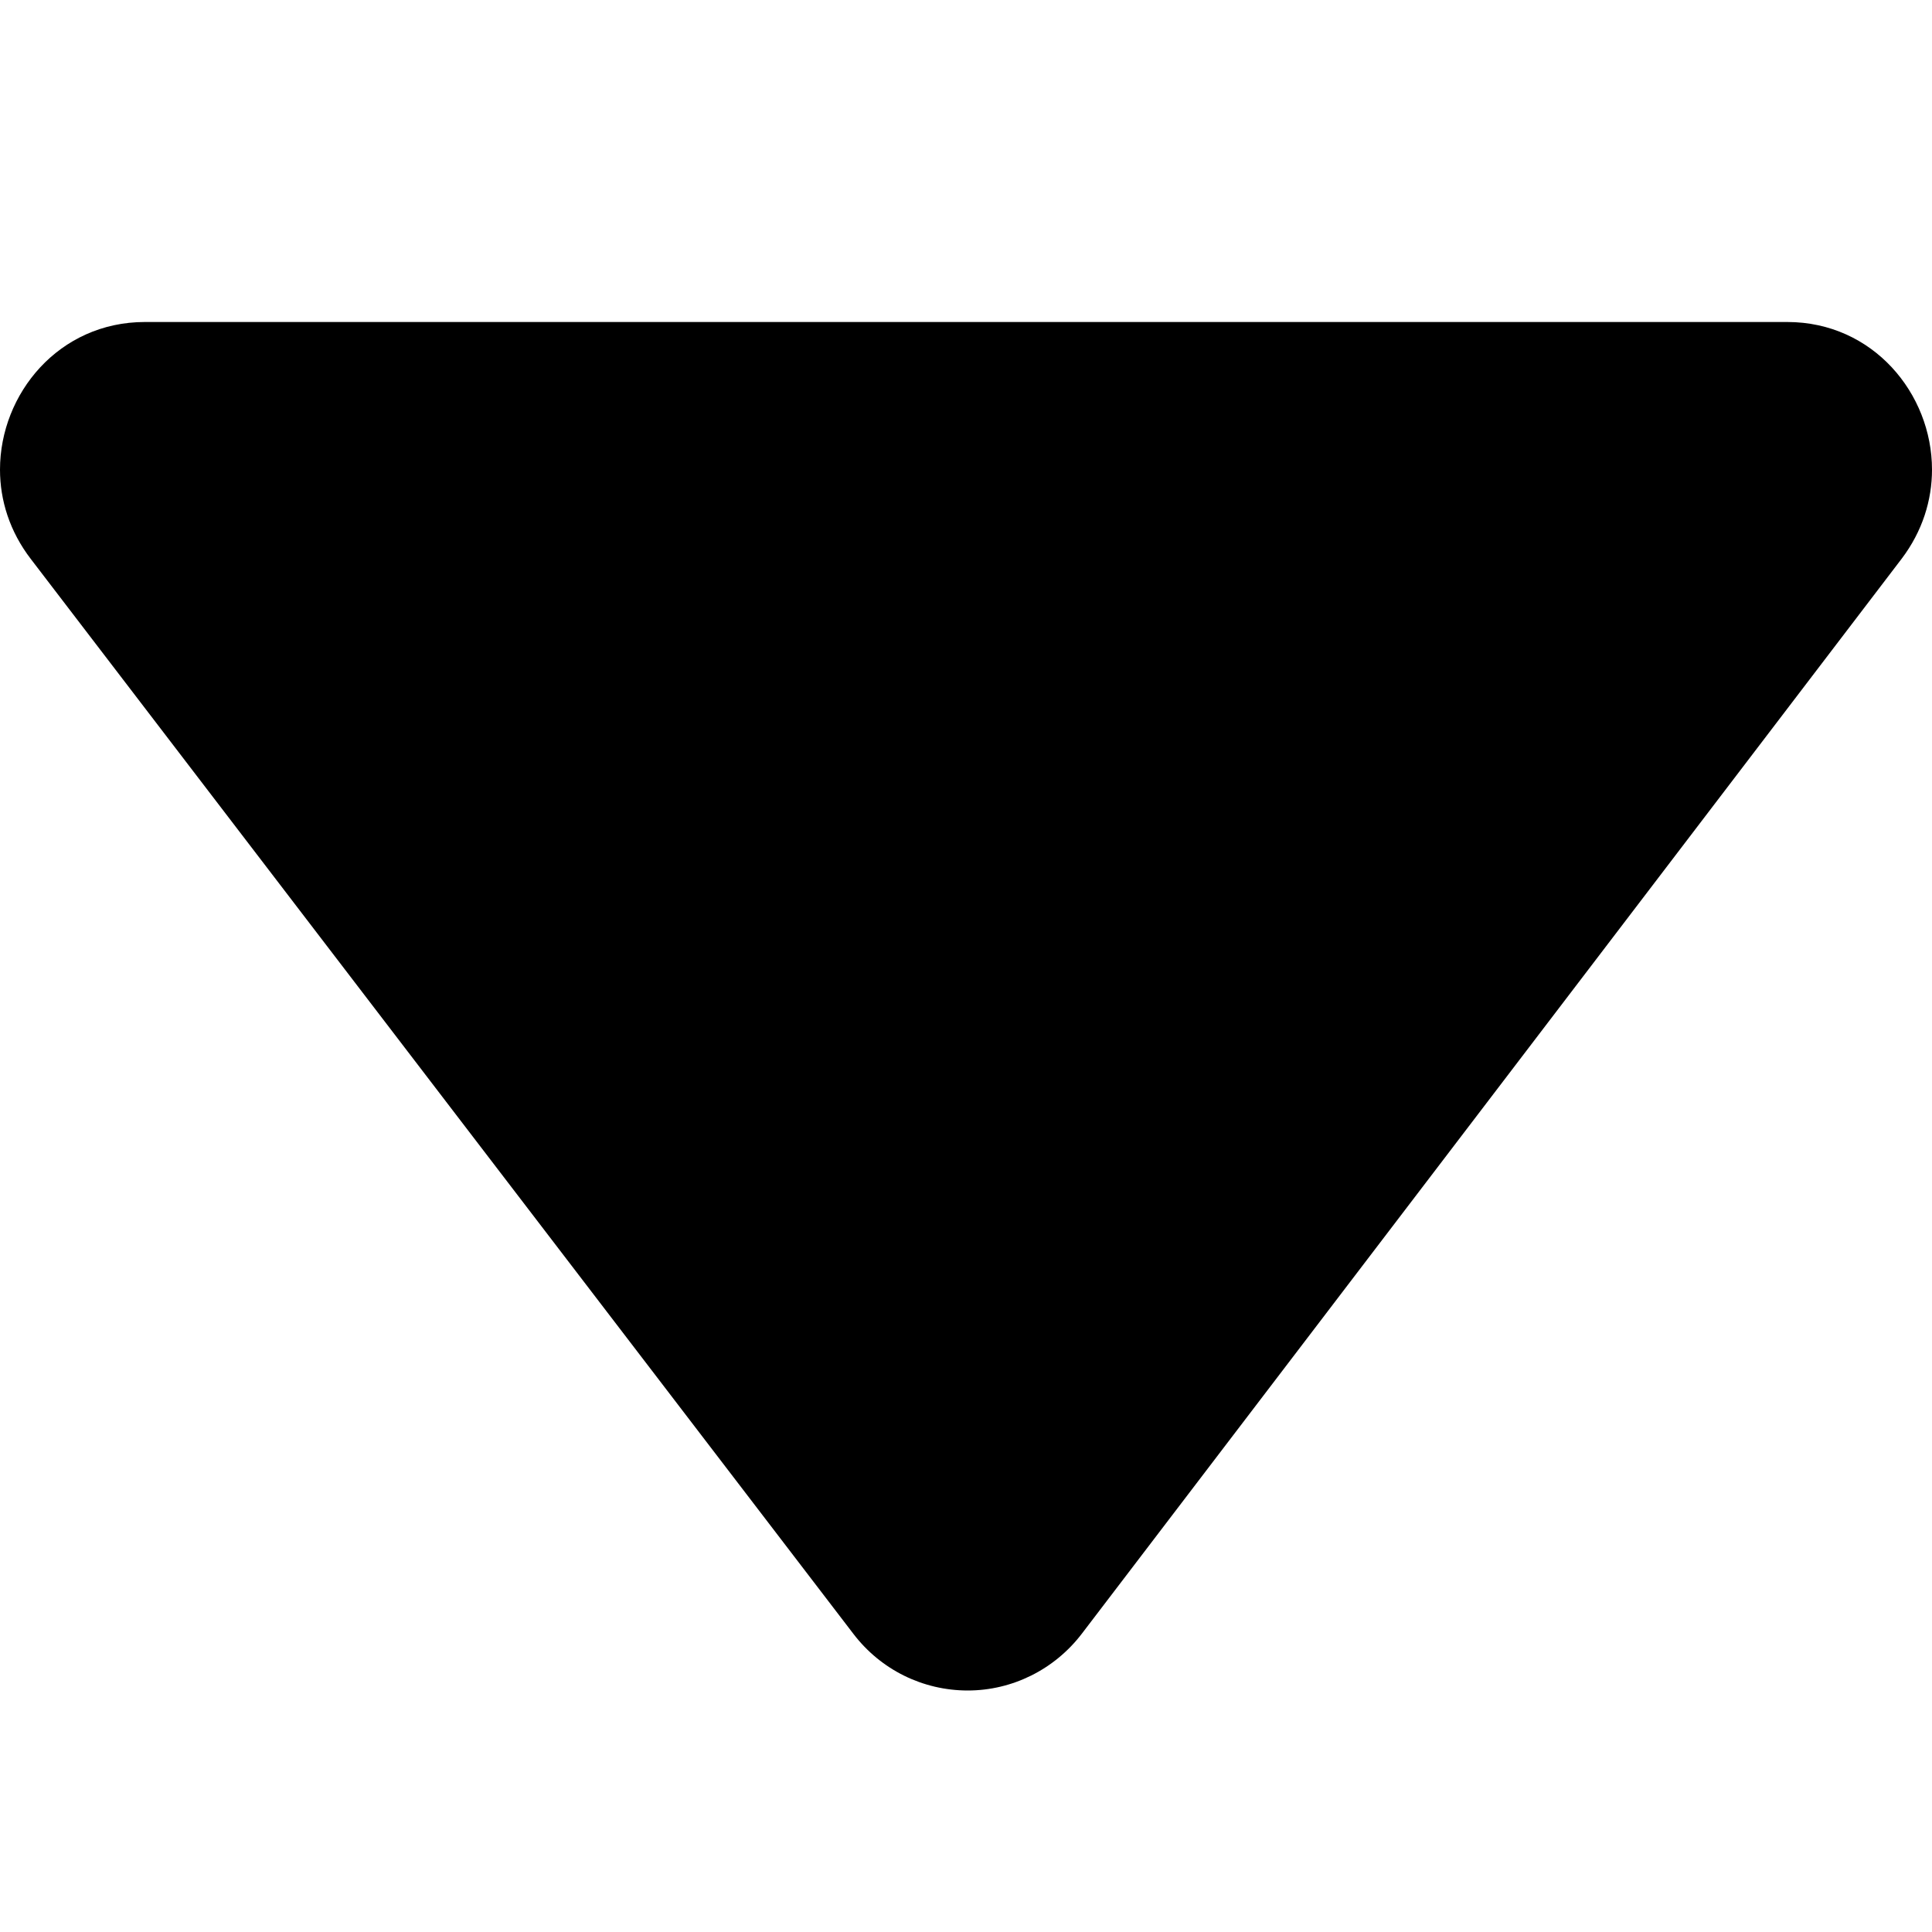 <svg width="24" height="24" viewBox="0 0 24 24" fill="none" xmlns="http://www.w3.org/2000/svg">
<path d="M23.623 6.941C23.882 6.599 24 6.212 24 5.834C24 4.889 23.266 4 22.202 4H1.8C0.732 4 0 4.891 0 5.834C0 6.215 0.12 6.601 0.382 6.943C3.269 10.717 8.186 17.141 10.601 20.296C10.942 20.743 11.465 21 12.022 21C12.574 21 13.099 20.74 13.44 20.293L23.623 6.941Z" fill="black"/>
</svg>
